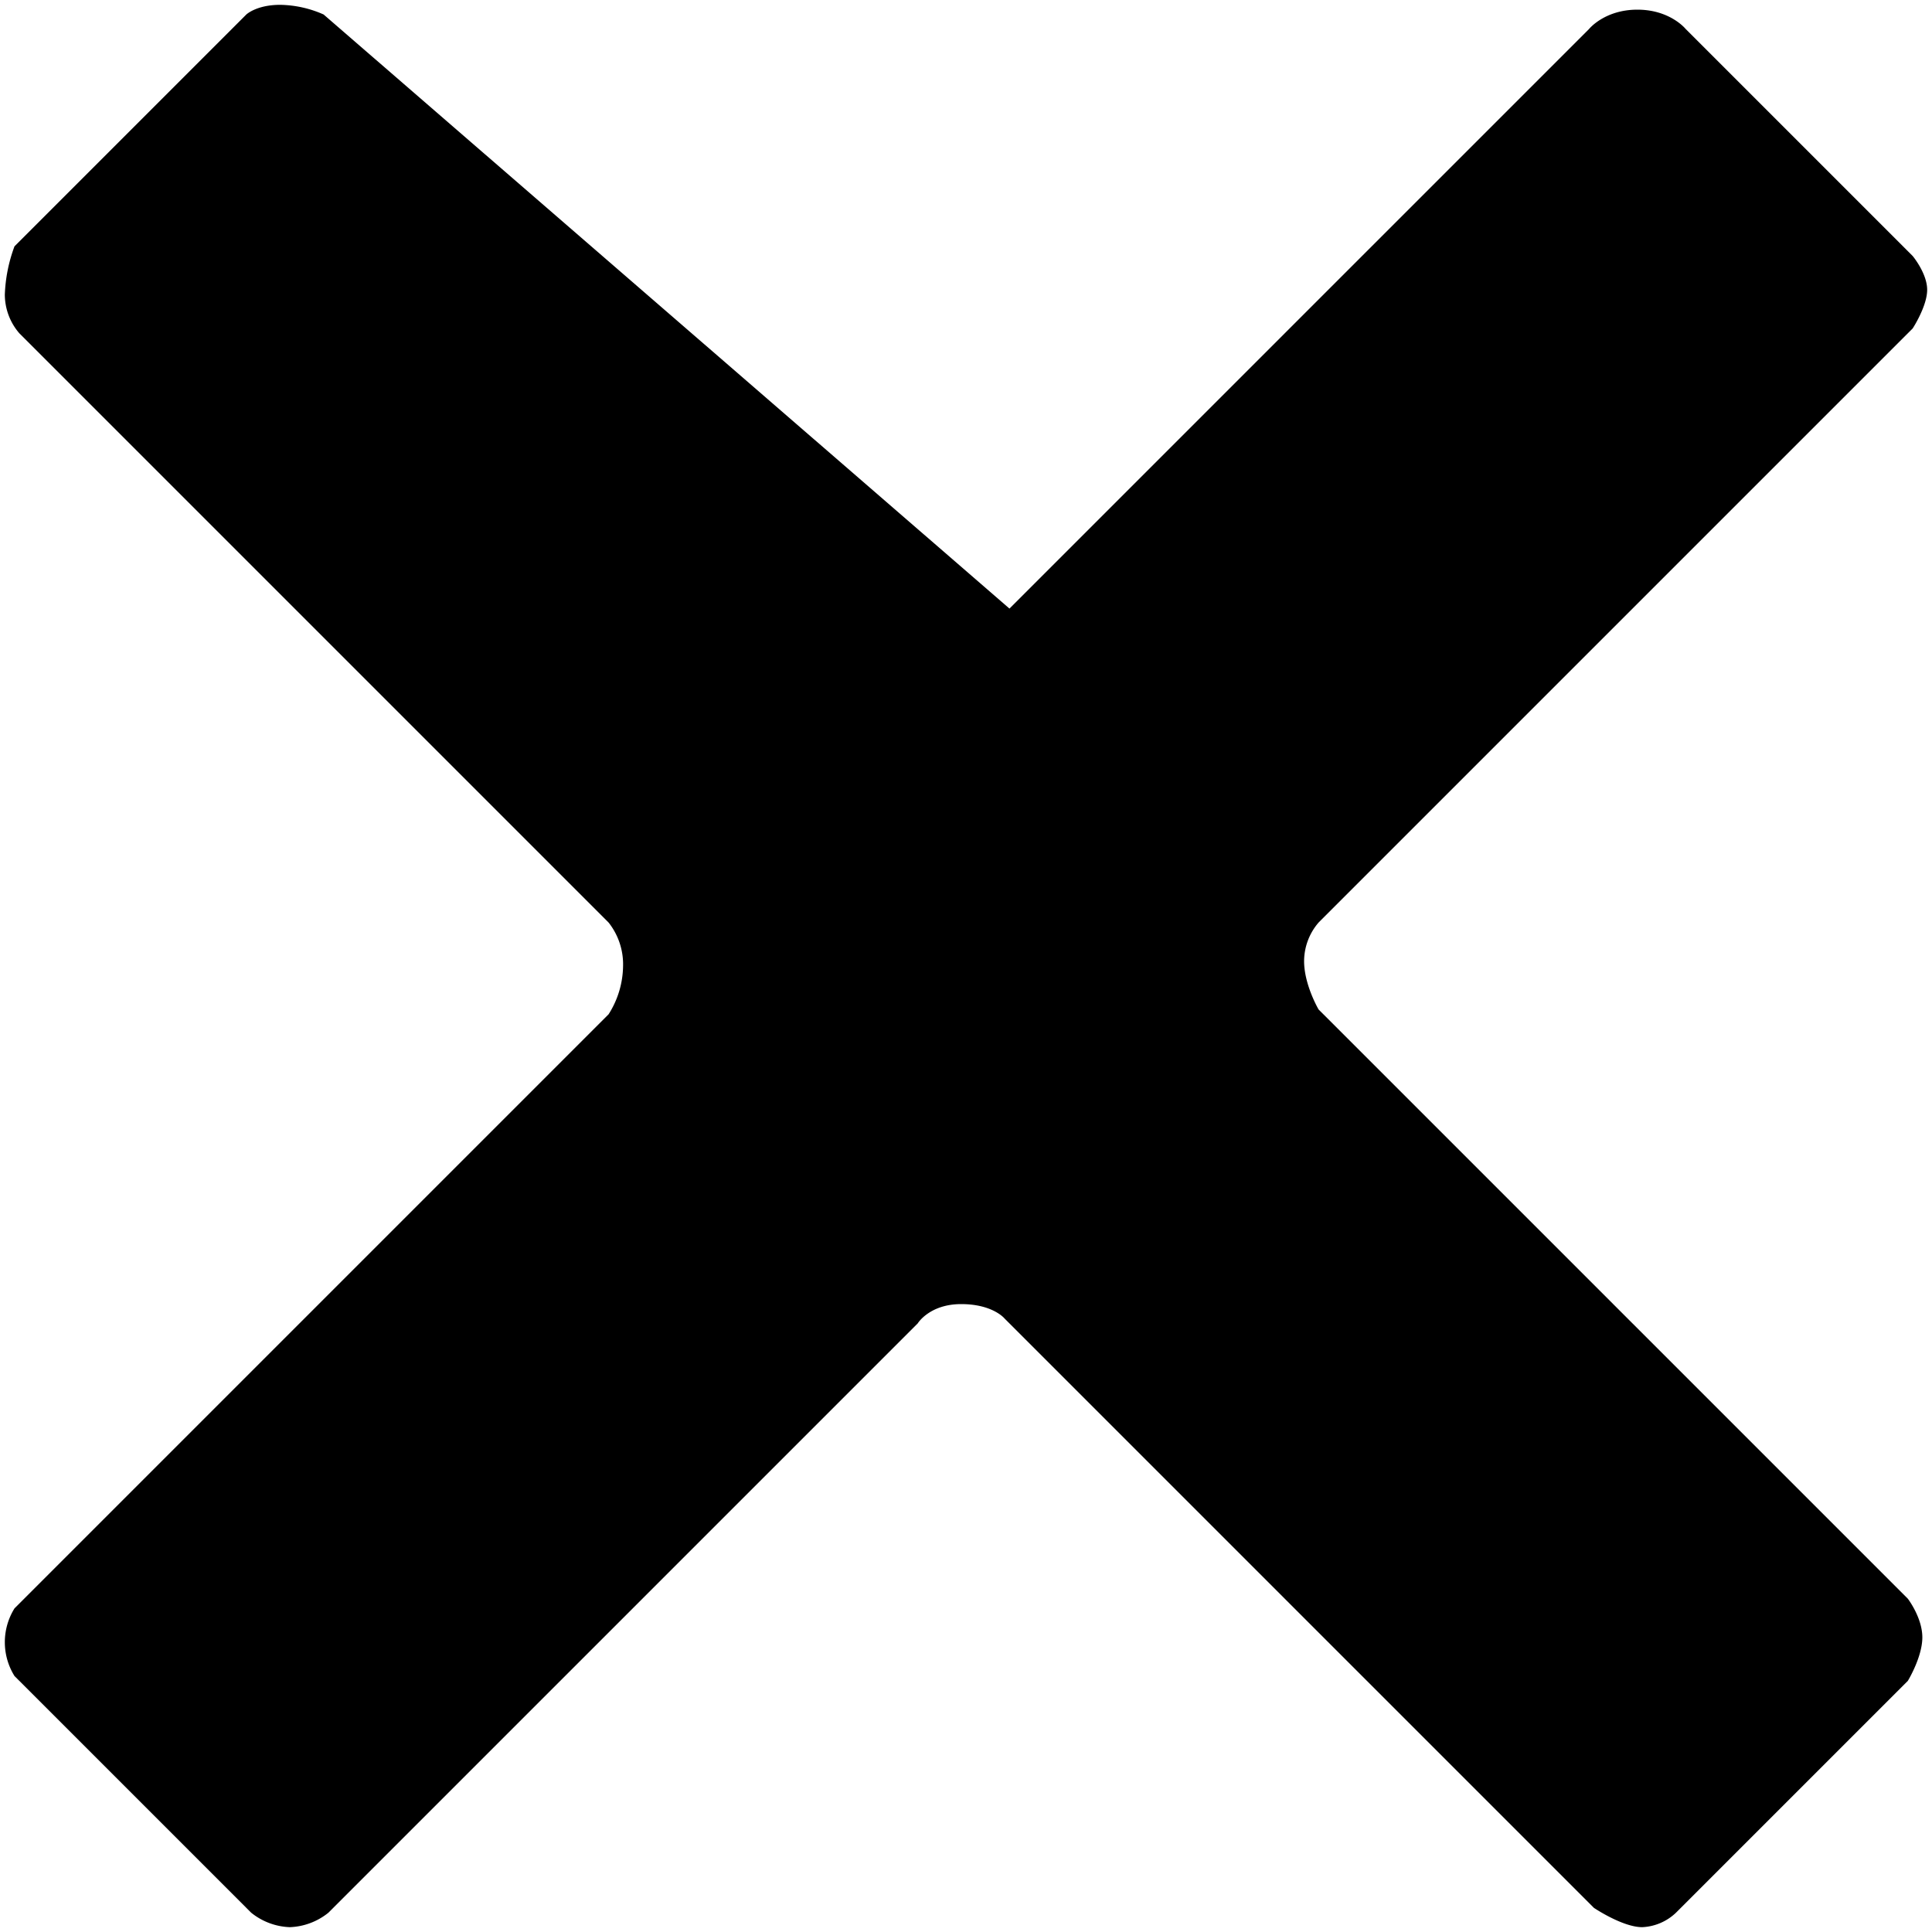 <svg xmlns="http://www.w3.org/2000/svg" width="400" height="400" viewBox="0 0 400 400">
  <path class="cls-1" d="M209,126L329,6s3.211-4,10-4,10,4,10,4l47,47s3,3.6,3,7-3,8-3,8L273,191a12.3,12.3,0,0,0-3,8c0,4.9,3,10,3,10L395,331s3,3.914,3,8-3,9-3,9l-48,48a10.814,10.814,0,0,1-7,3c-4.07,0-10-4-10-4L208,273s-2.42-3-9-3-9,4-9,4L68,396a13.5,13.5,0,0,1-8,3,13.5,13.5,0,0,1-8-3L3,347a13.25,13.25,0,0,1,0-14L126,210a18.979,18.979,0,0,0,3-10,13.929,13.929,0,0,0-3-9L4,69a12.3,12.3,0,0,1-3-8A31.815,31.815,0,0,1,3,51L51,3s2.1-2,7-2a22.913,22.913,0,0,1,9,2Z"/>
</svg>
